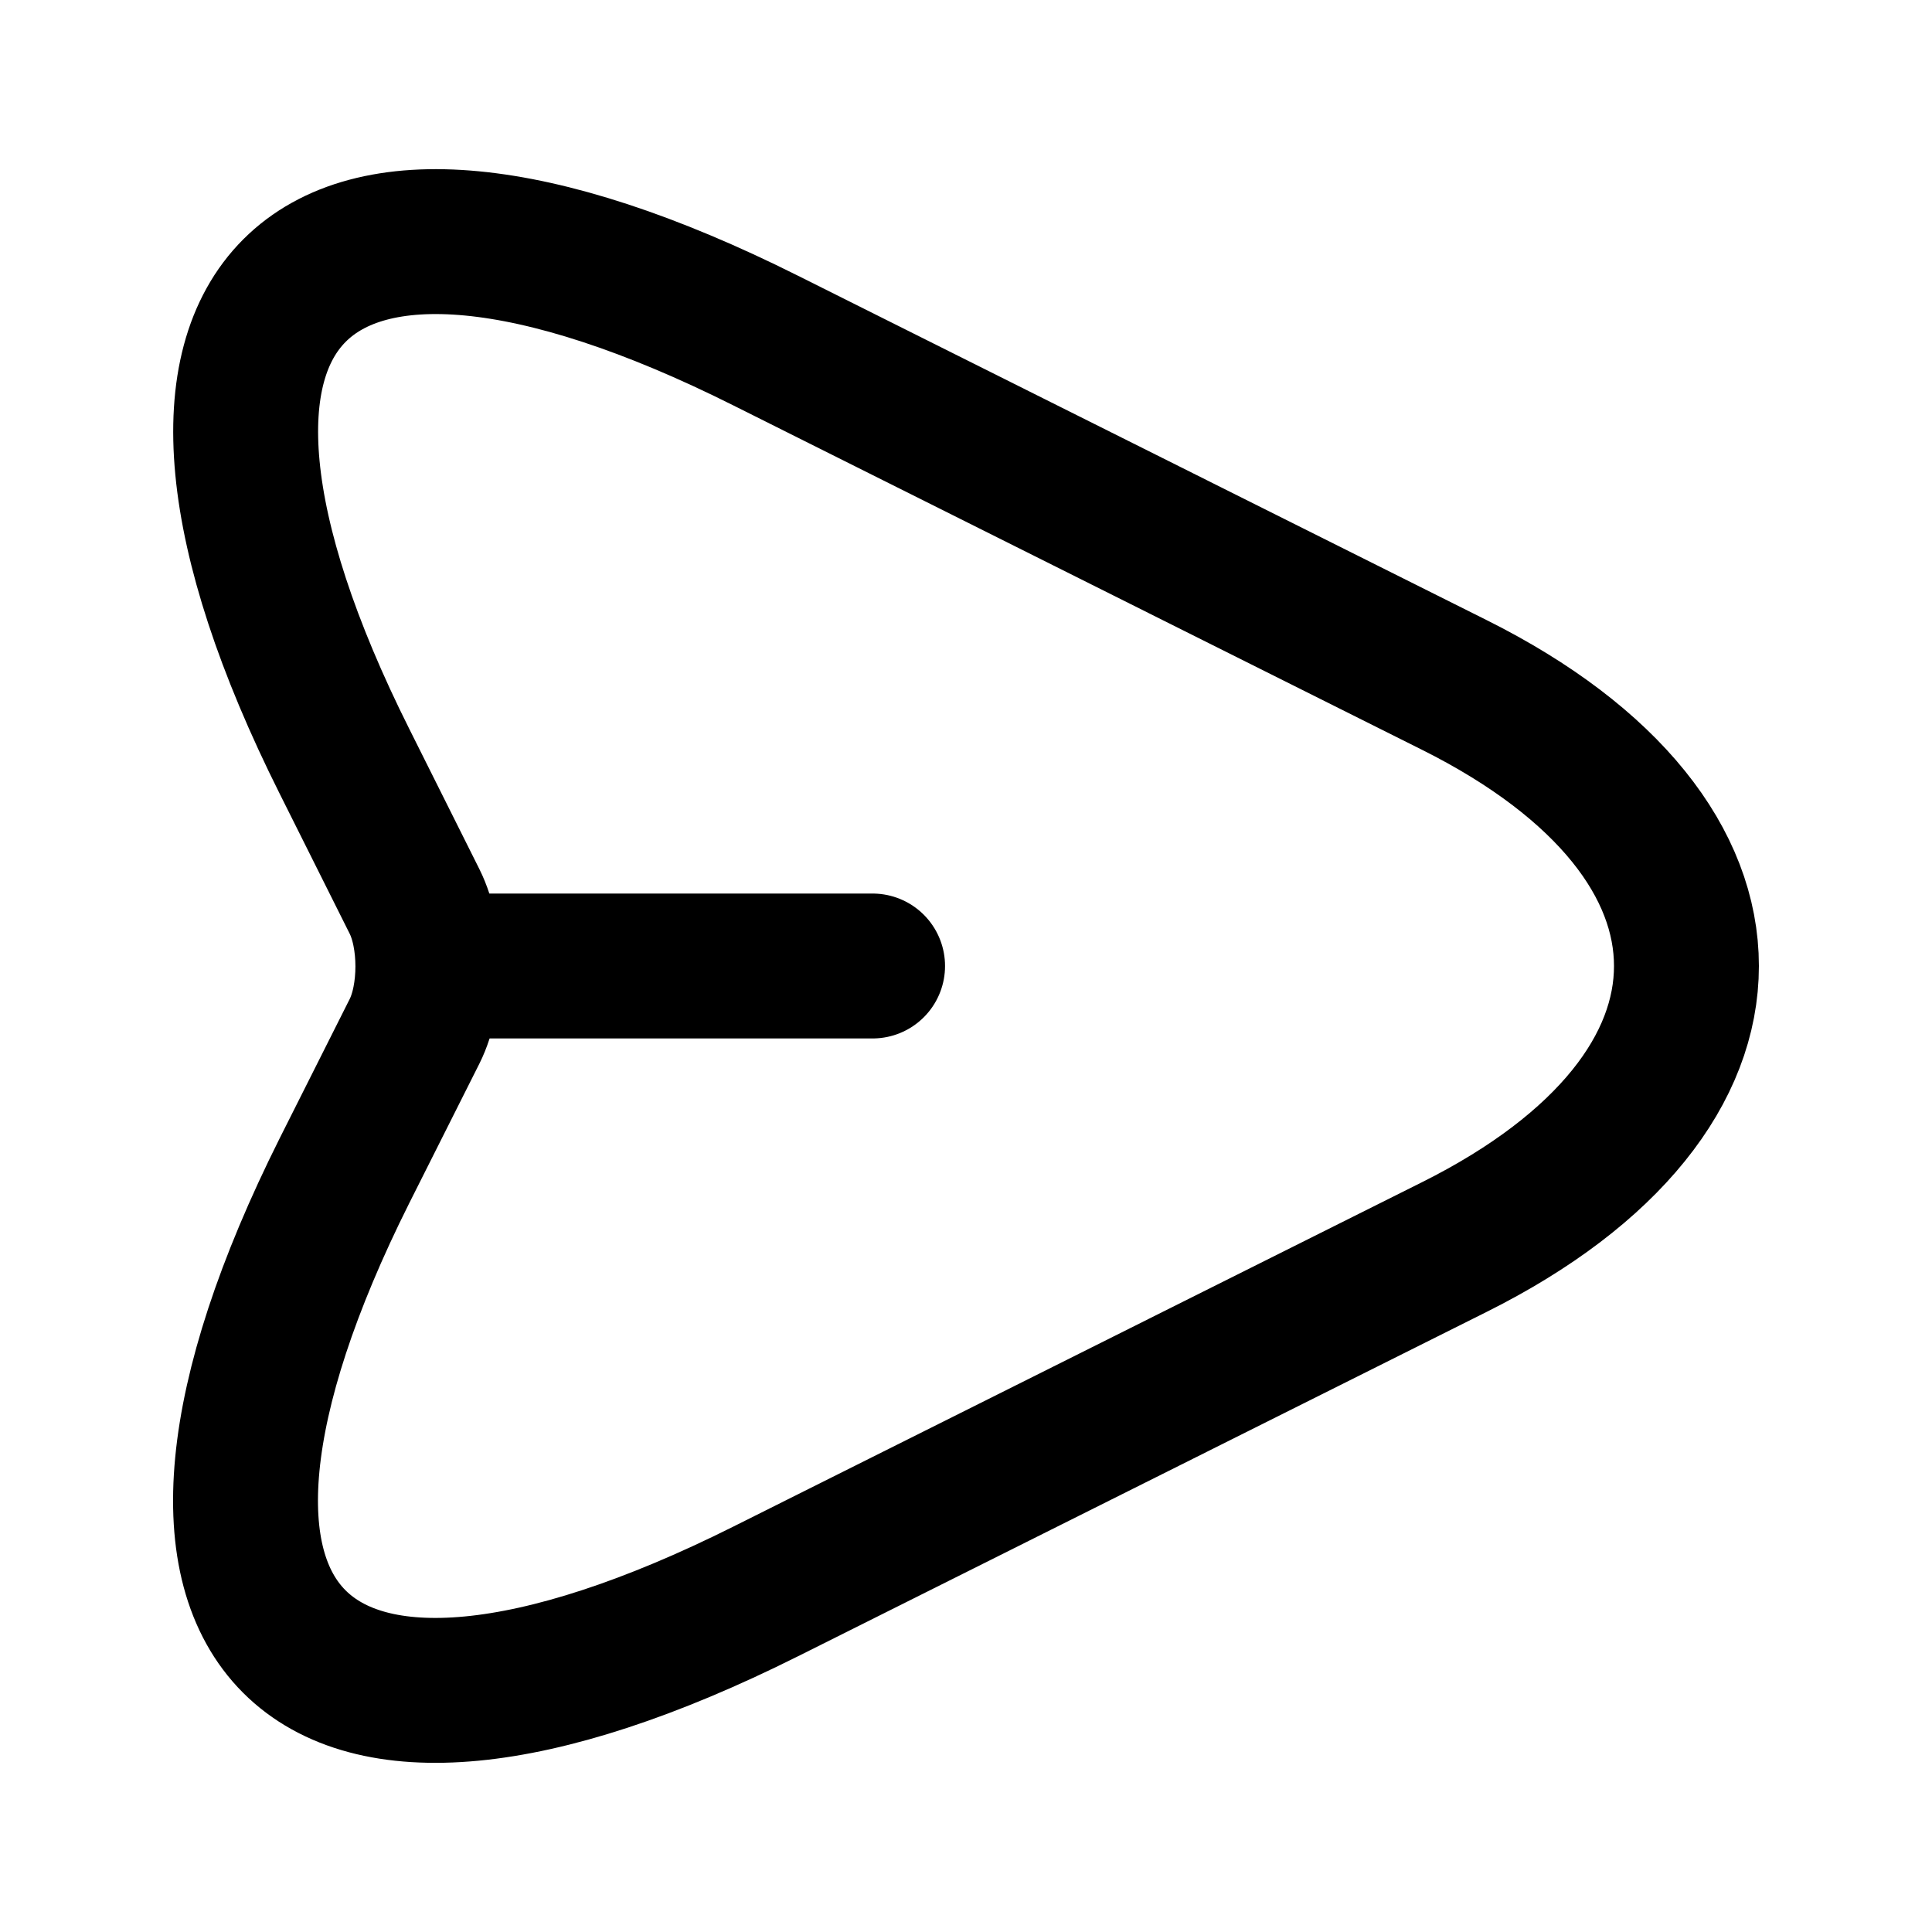 <svg width="20" height="20" viewBox="0 0 20 20" fill="none" xmlns="http://www.w3.org/2000/svg">
<path d="M7.925 3.525L15.058 7.092C18.258 8.692 18.258 11.308 15.058 12.908L7.925 16.475C3.125 18.875 1.167 16.908 3.567 12.117L4.292 10.675C4.475 10.308 4.475 9.7 4.292 9.333L3.567 7.883C1.167 3.092 3.133 1.125 7.925 3.525Z" stroke="black" stroke-width="1.5" stroke-linecap="round" stroke-linejoin="round"/>
<path d="M4.533 10H9.033" stroke="black" stroke-width="1.5" stroke-linecap="round" stroke-linejoin="round"/>
</svg>
